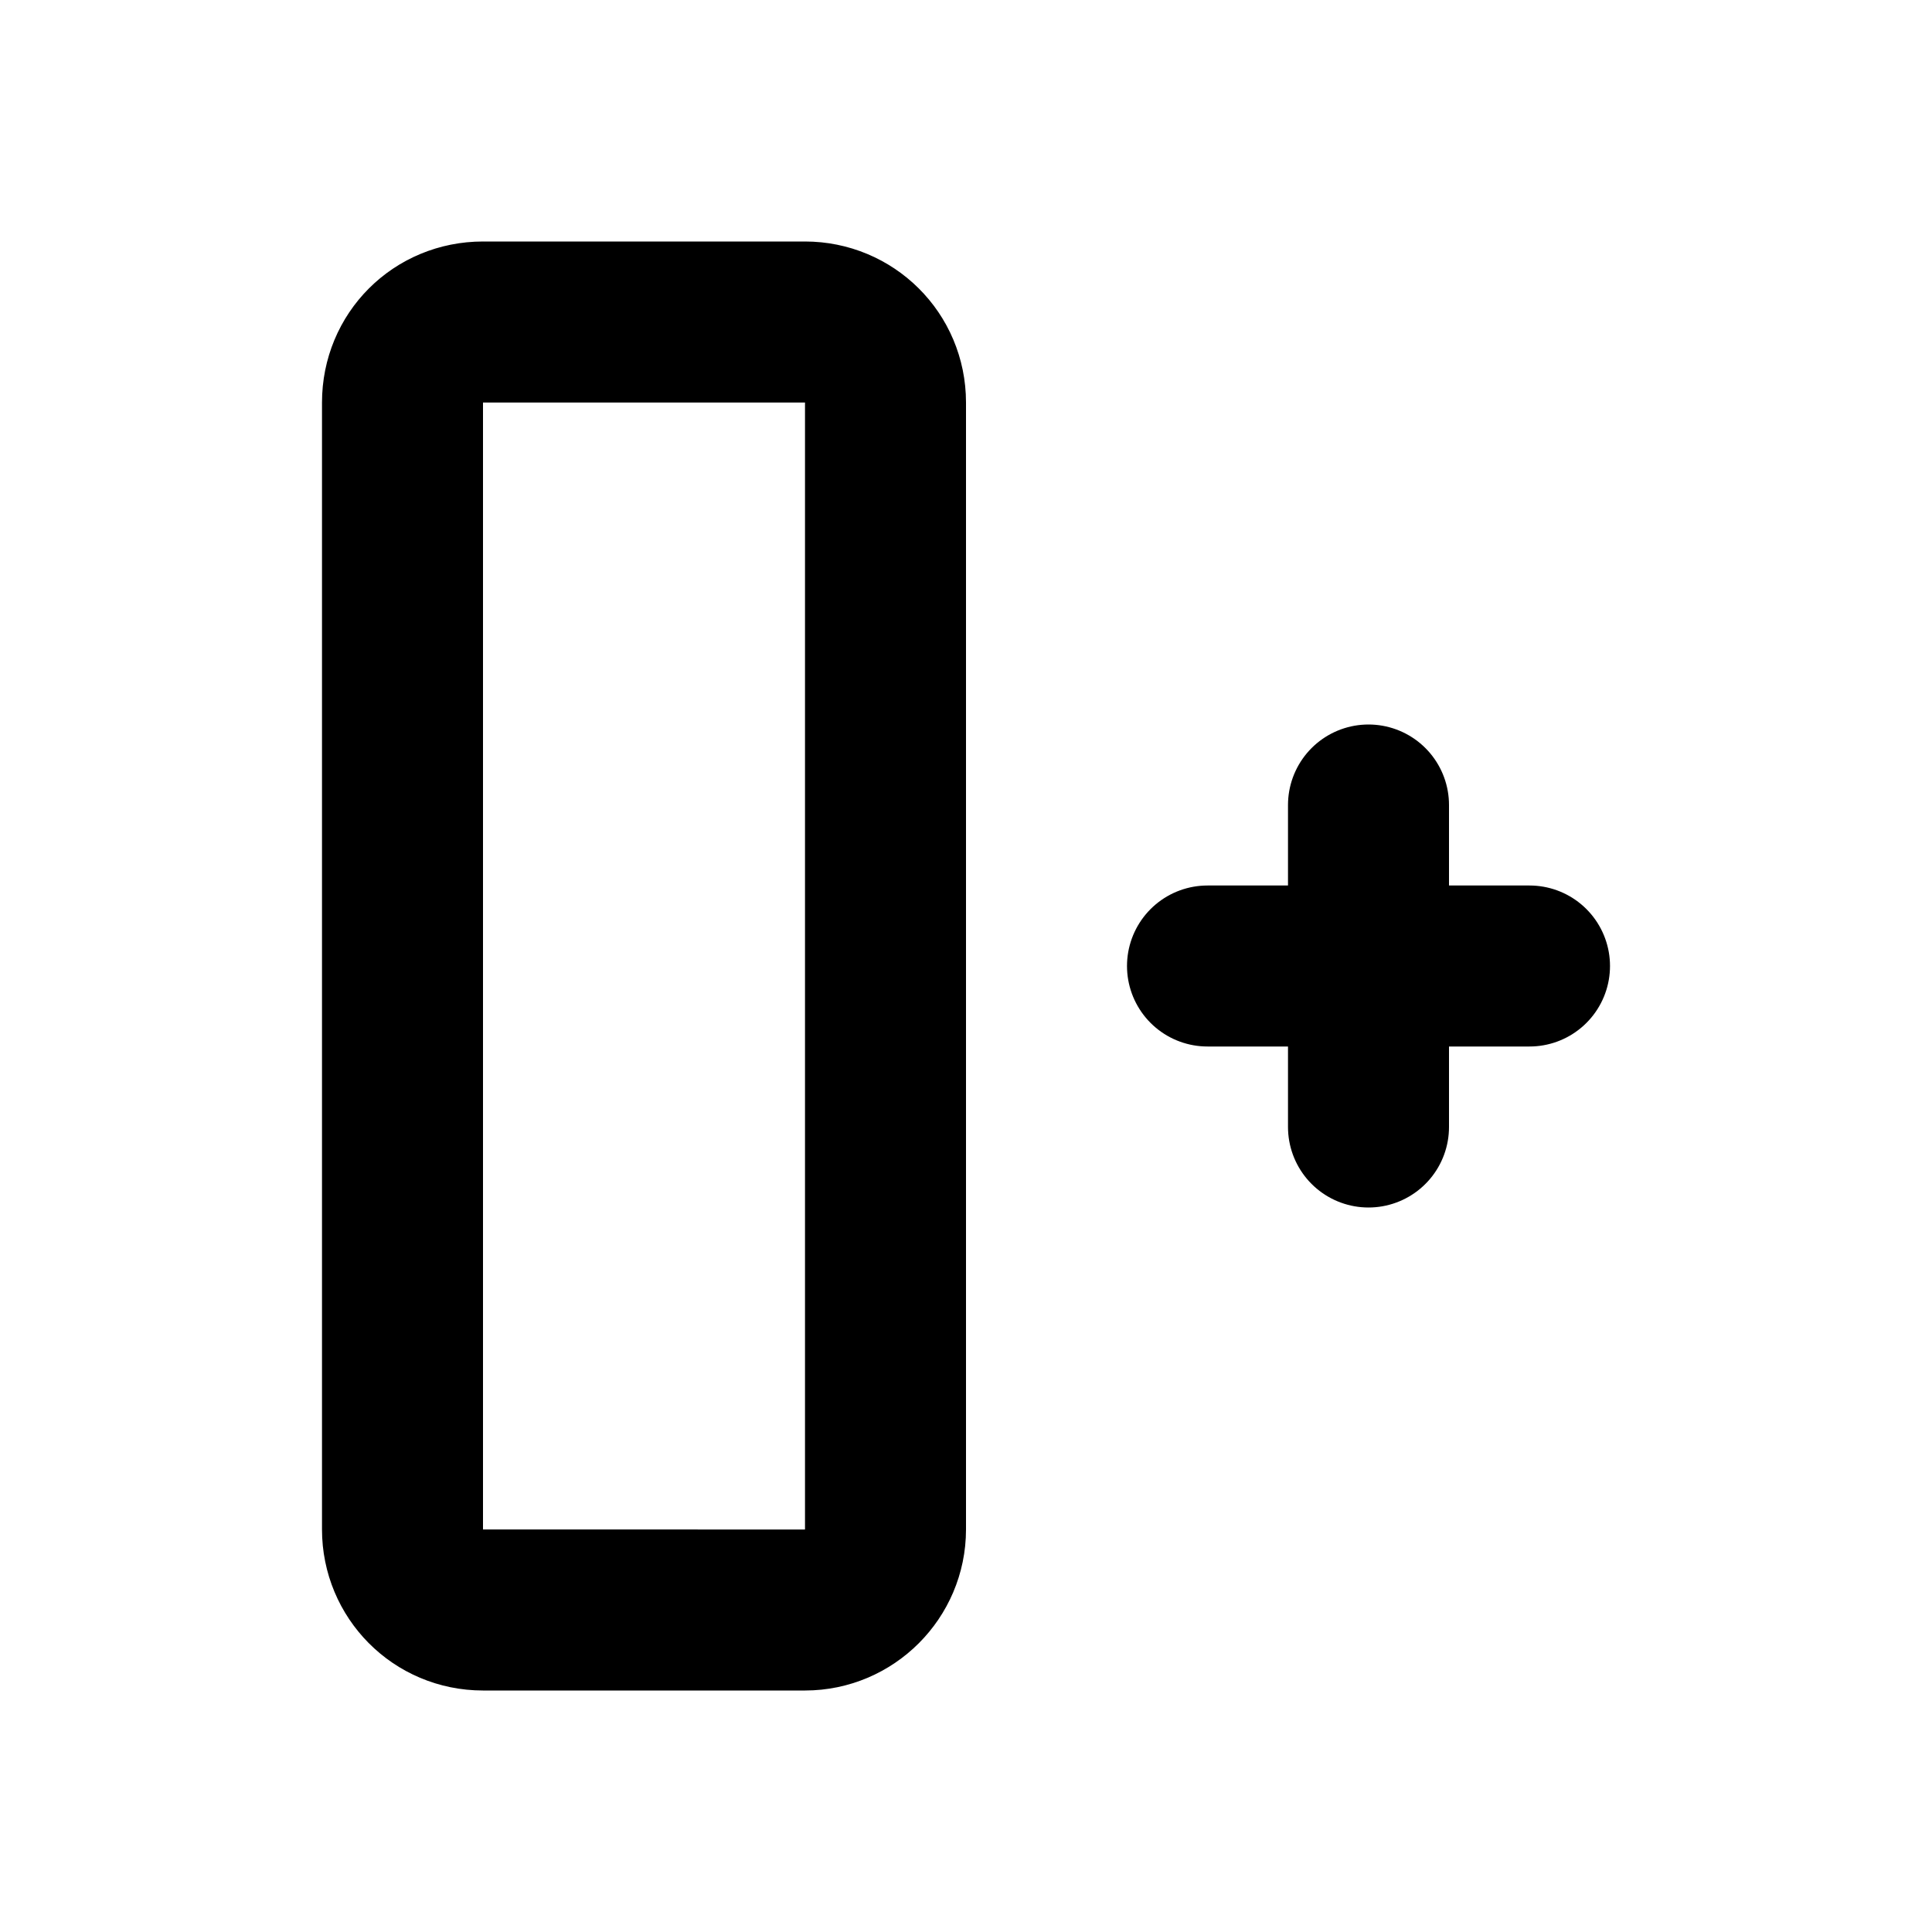 <svg viewBox="0 0 24 24" xmlns="http://www.w3.org/2000/svg"><g fill="none"><path d="M0 0h24v24H0Z"/><g stroke-linecap="round" stroke-width="2" stroke="#000" fill="none" stroke-linejoin="round"><path d="M6 4h4v0c.55 0 1 .44 1 1v14 0c0 .55-.45 1-1 1H6v0c-.56 0-1-.45-1-1V5v0c0-.56.44-1 1-1Z"/><path d="M15 12l4 0"/><path d="M17 10l0 4"/></g></g></svg>